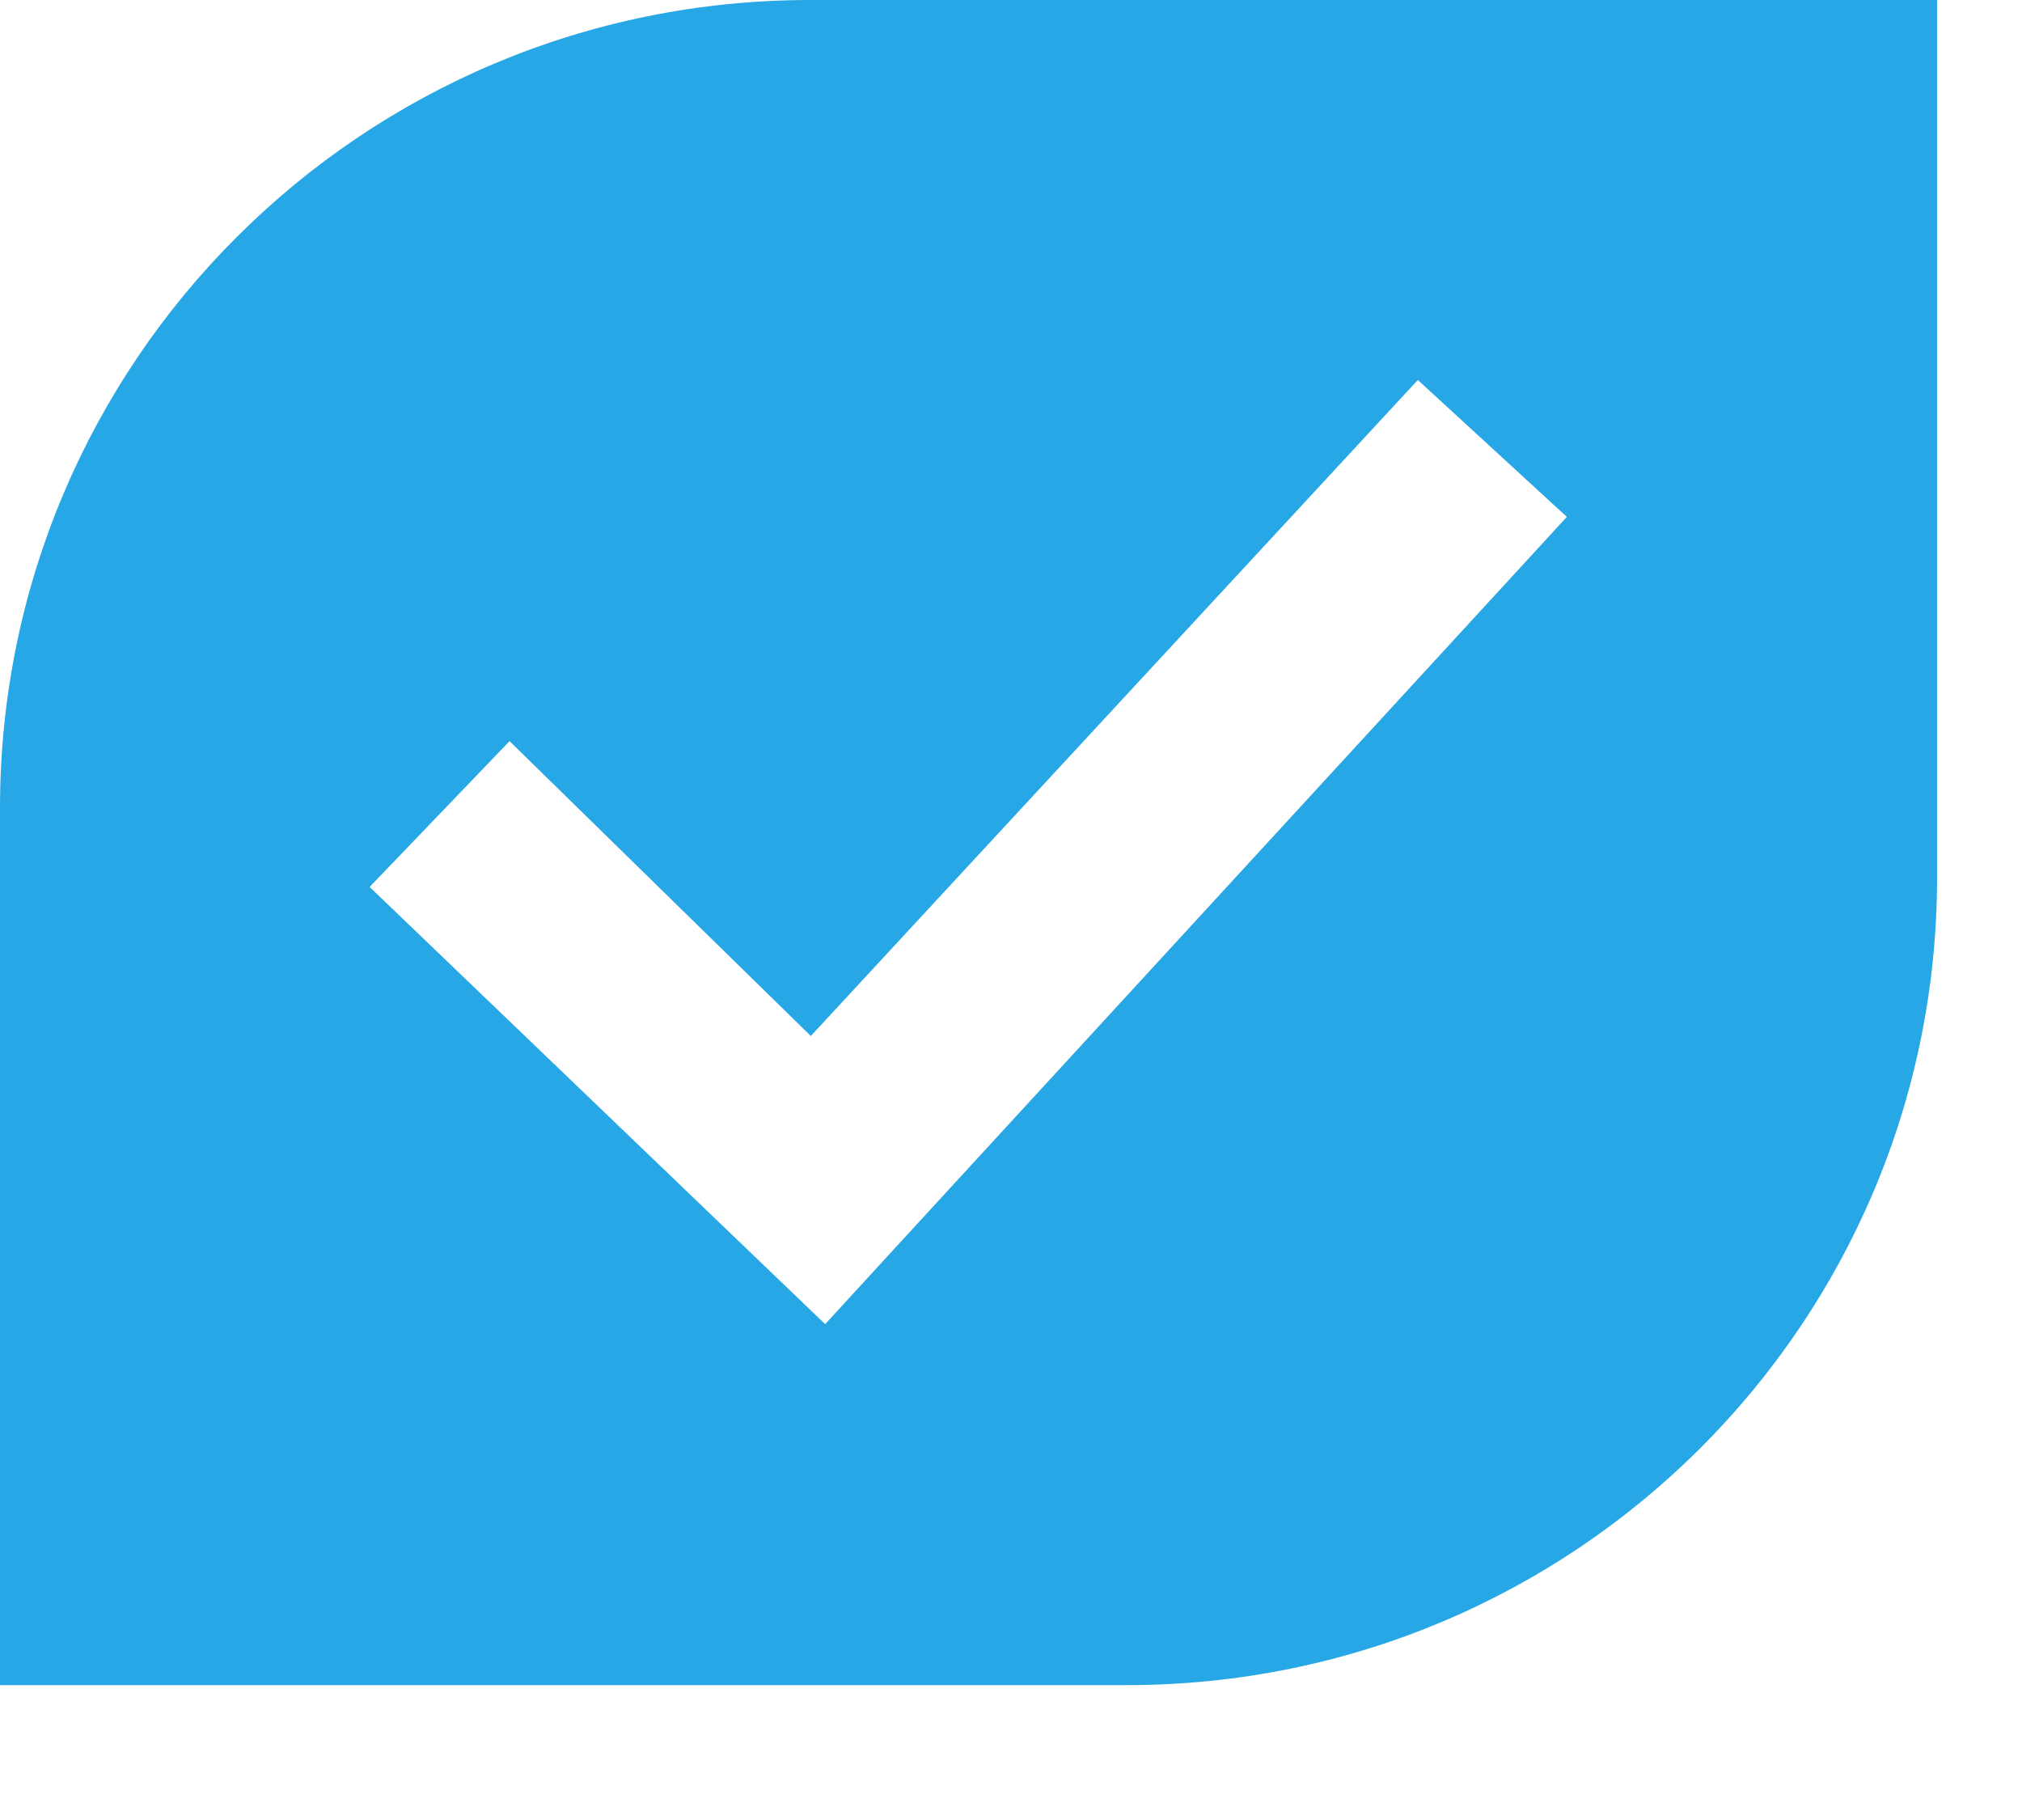 <?xml version="1.0" encoding="UTF-8" standalone="no"?>
<svg width="10px" height="9px" viewBox="0 0 10 9" version="1.1" xmlns="http://www.w3.org/2000/svg" xmlns:xlink="http://www.w3.org/1999/xlink">
    <!-- Generator: Sketch 39.1 (31720) - http://www.bohemiancoding.com/sketch -->
    <title>Combined Shape Copy</title>
    <desc>Created with Sketch.</desc>
    <defs></defs>
    <g id="Page-1" stroke="none" stroke-width="1" fill="none" fill-rule="evenodd">
        <g id="Artboard" transform="translate(-169, -68)" fill="#27A7E5">
            <path d="M169,71.996 C169,69.789 170.791,68 173.007,68 L178.58,68 L178.58,72.338 C178.58,74.544 176.789,76.333 174.573,76.333 L169,76.333 L169,71.996 Z M172.712,74.194 L173.081,74.548 L173.426,74.172 L176.749,70.556 L176.012,69.879 L173.01,73.123 L171.52,71.665 L170.828,72.386 L172.712,74.194 Z" id="Combined-Shape-Copy"></path>
        </g>
    </g>
</svg>